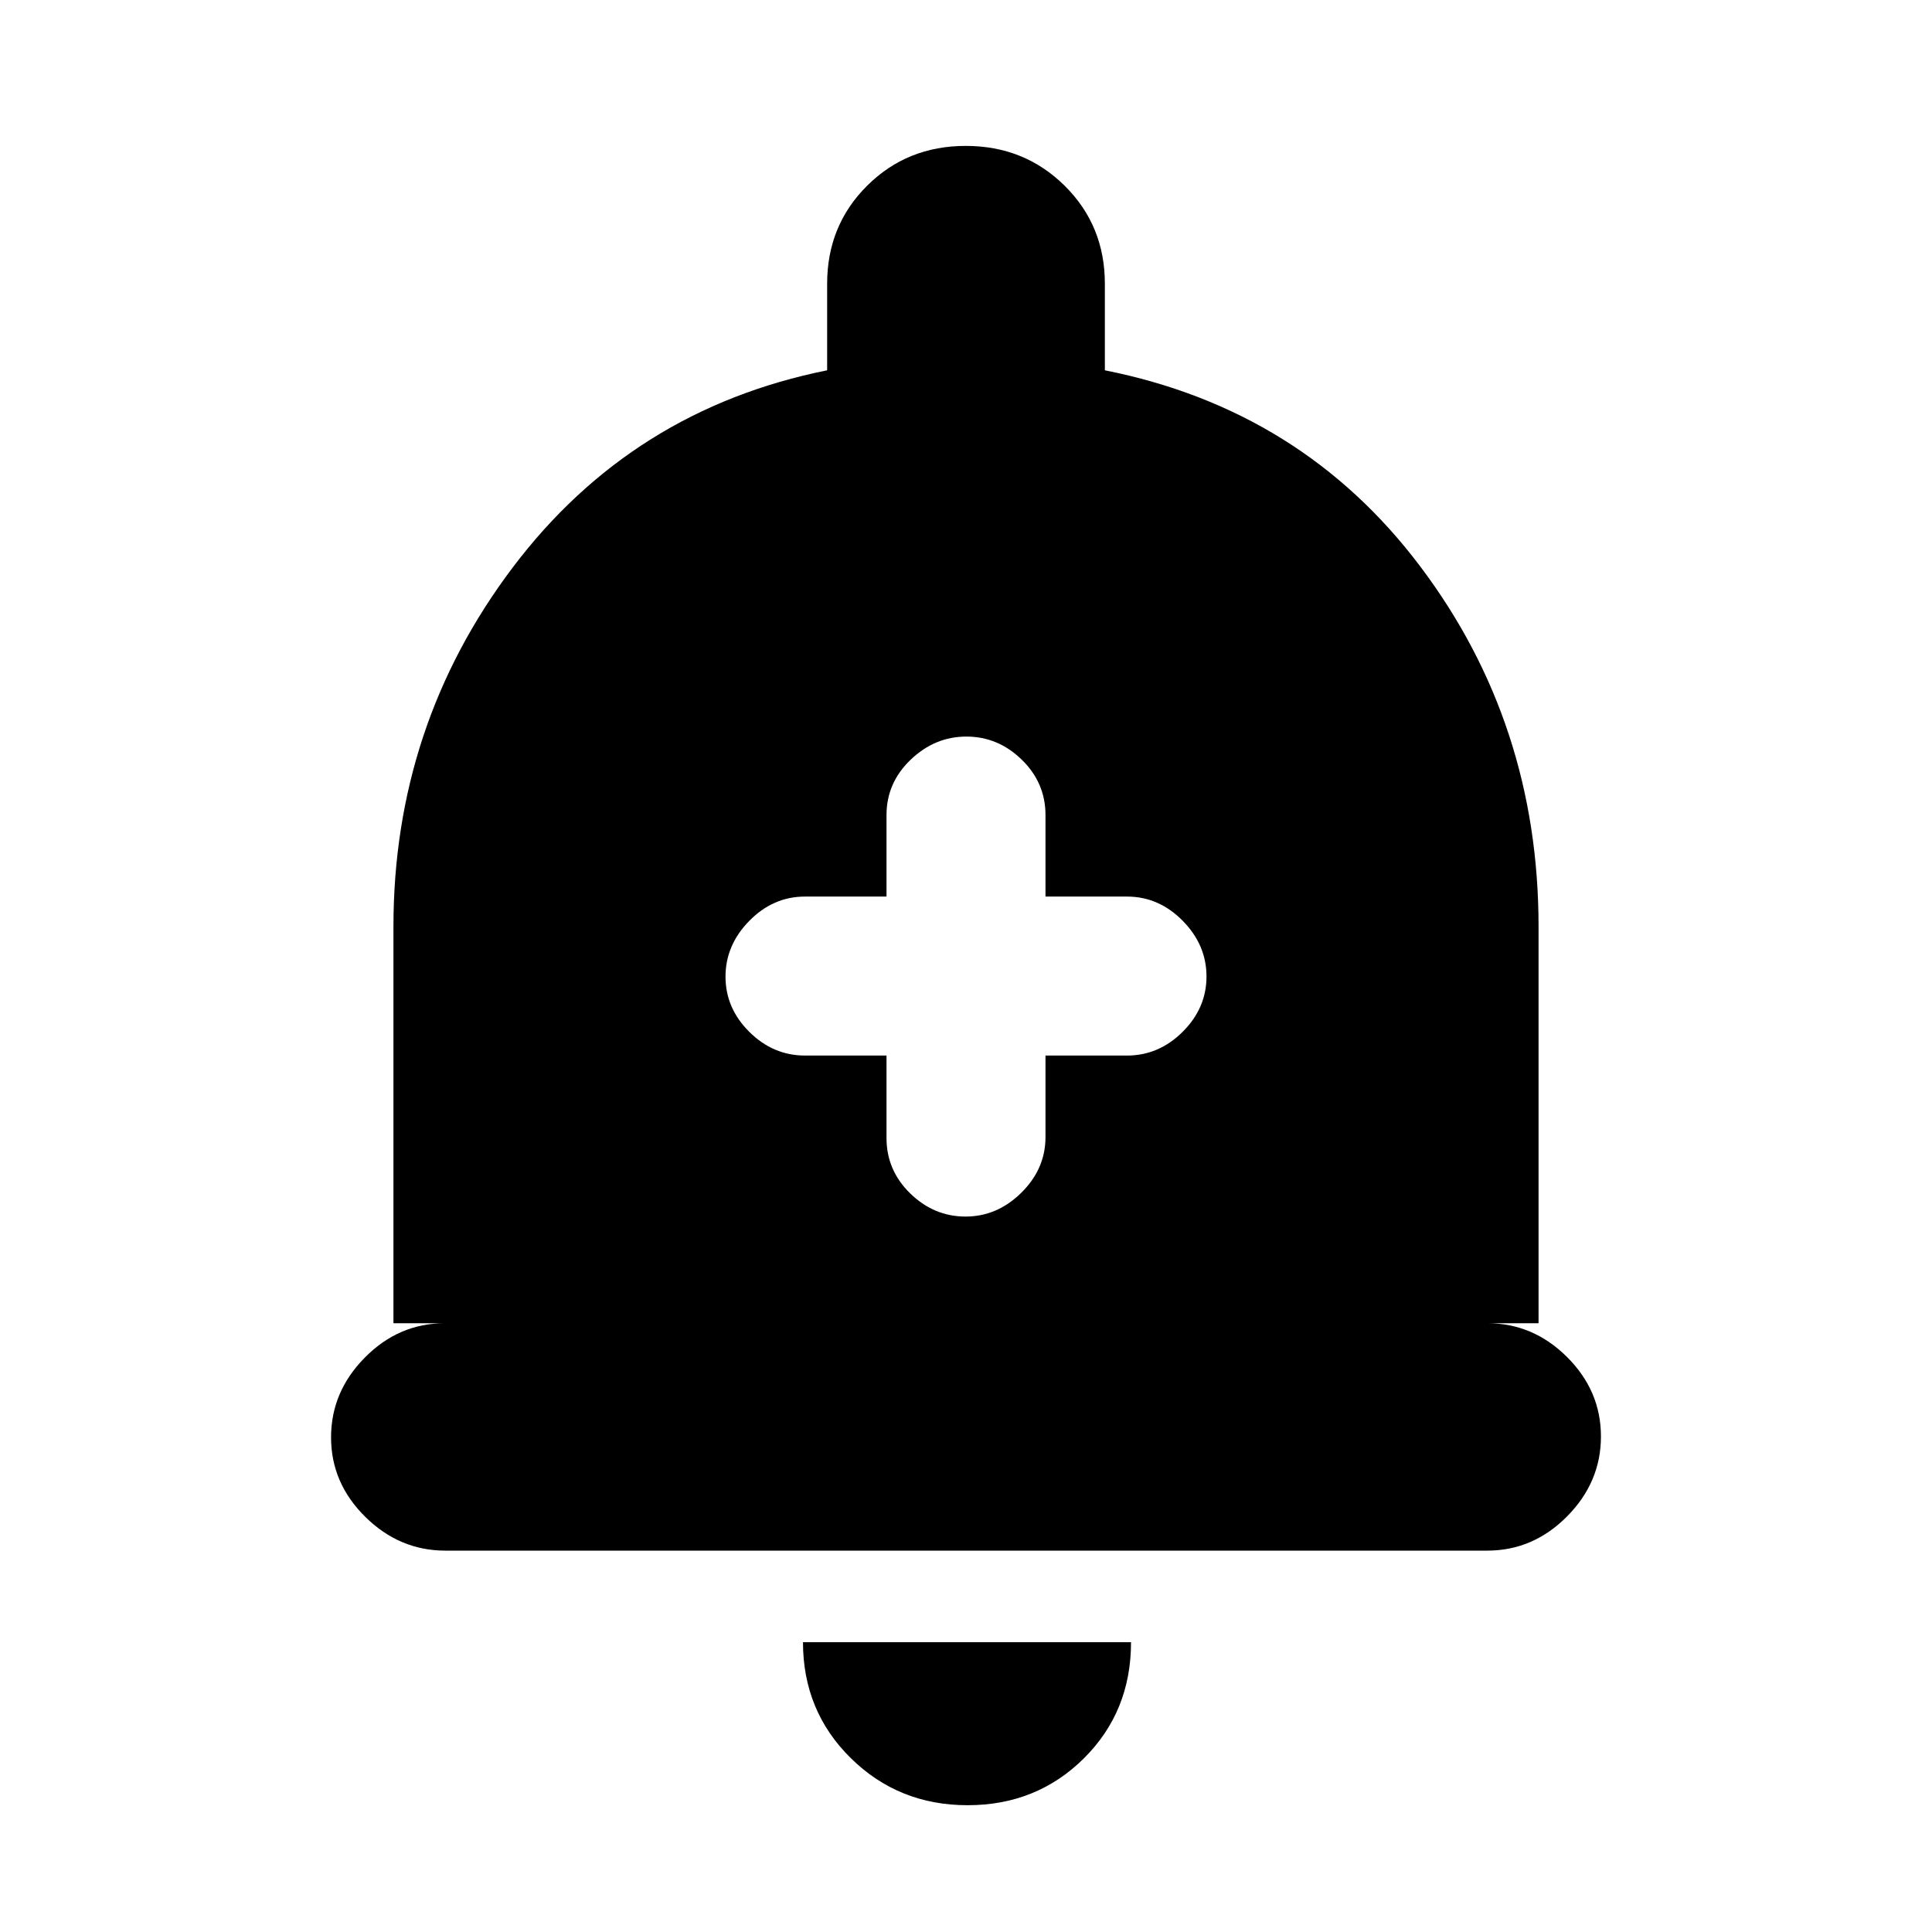 <svg xmlns="http://www.w3.org/2000/svg" height="20" viewBox="0 -960 960 960" width="20"><path d="M221.29-189.5q-22.79 0-39.79-16.79t-17-39.5q0-22.71 16.85-39.71t39.65-17h-25.5v-197q0-100 59.25-178.5T411-776v-43q0-28.96 19.88-48.73 19.88-19.77 49-19.77T529-867.73q20 19.77 20 48.73v43q98 19.5 156.75 97.5t58.75 179v197H739q22.8 0 39.65 16.79 16.85 16.79 16.85 39.5t-16.84 39.71q-16.85 17-39.64 17H221.29ZM480.79-63q-34.29 0-58.04-23.4T399-144h163q0 34.5-23.46 57.75T480.79-63ZM440.5-435.5v41q0 16.02 11.79 27.51 11.79 11.49 27.5 11.49t27.71-11.85q12-11.85 12-27.65v-40.5H560q15.8 0 27.65-11.79 11.85-11.79 11.85-27.5t-11.85-27.71q-11.85-12-27.65-12h-40.5V-555q0-16.02-11.79-27.51Q495.92-594 480.21-594t-27.71 11.49q-12 11.49-12 27.51v40.5H400q-15.8 0-27.65 12.04-11.85 12.04-11.85 27.75t11.85 27.46Q384.2-435.5 400-435.5h40.5Z"/></svg>